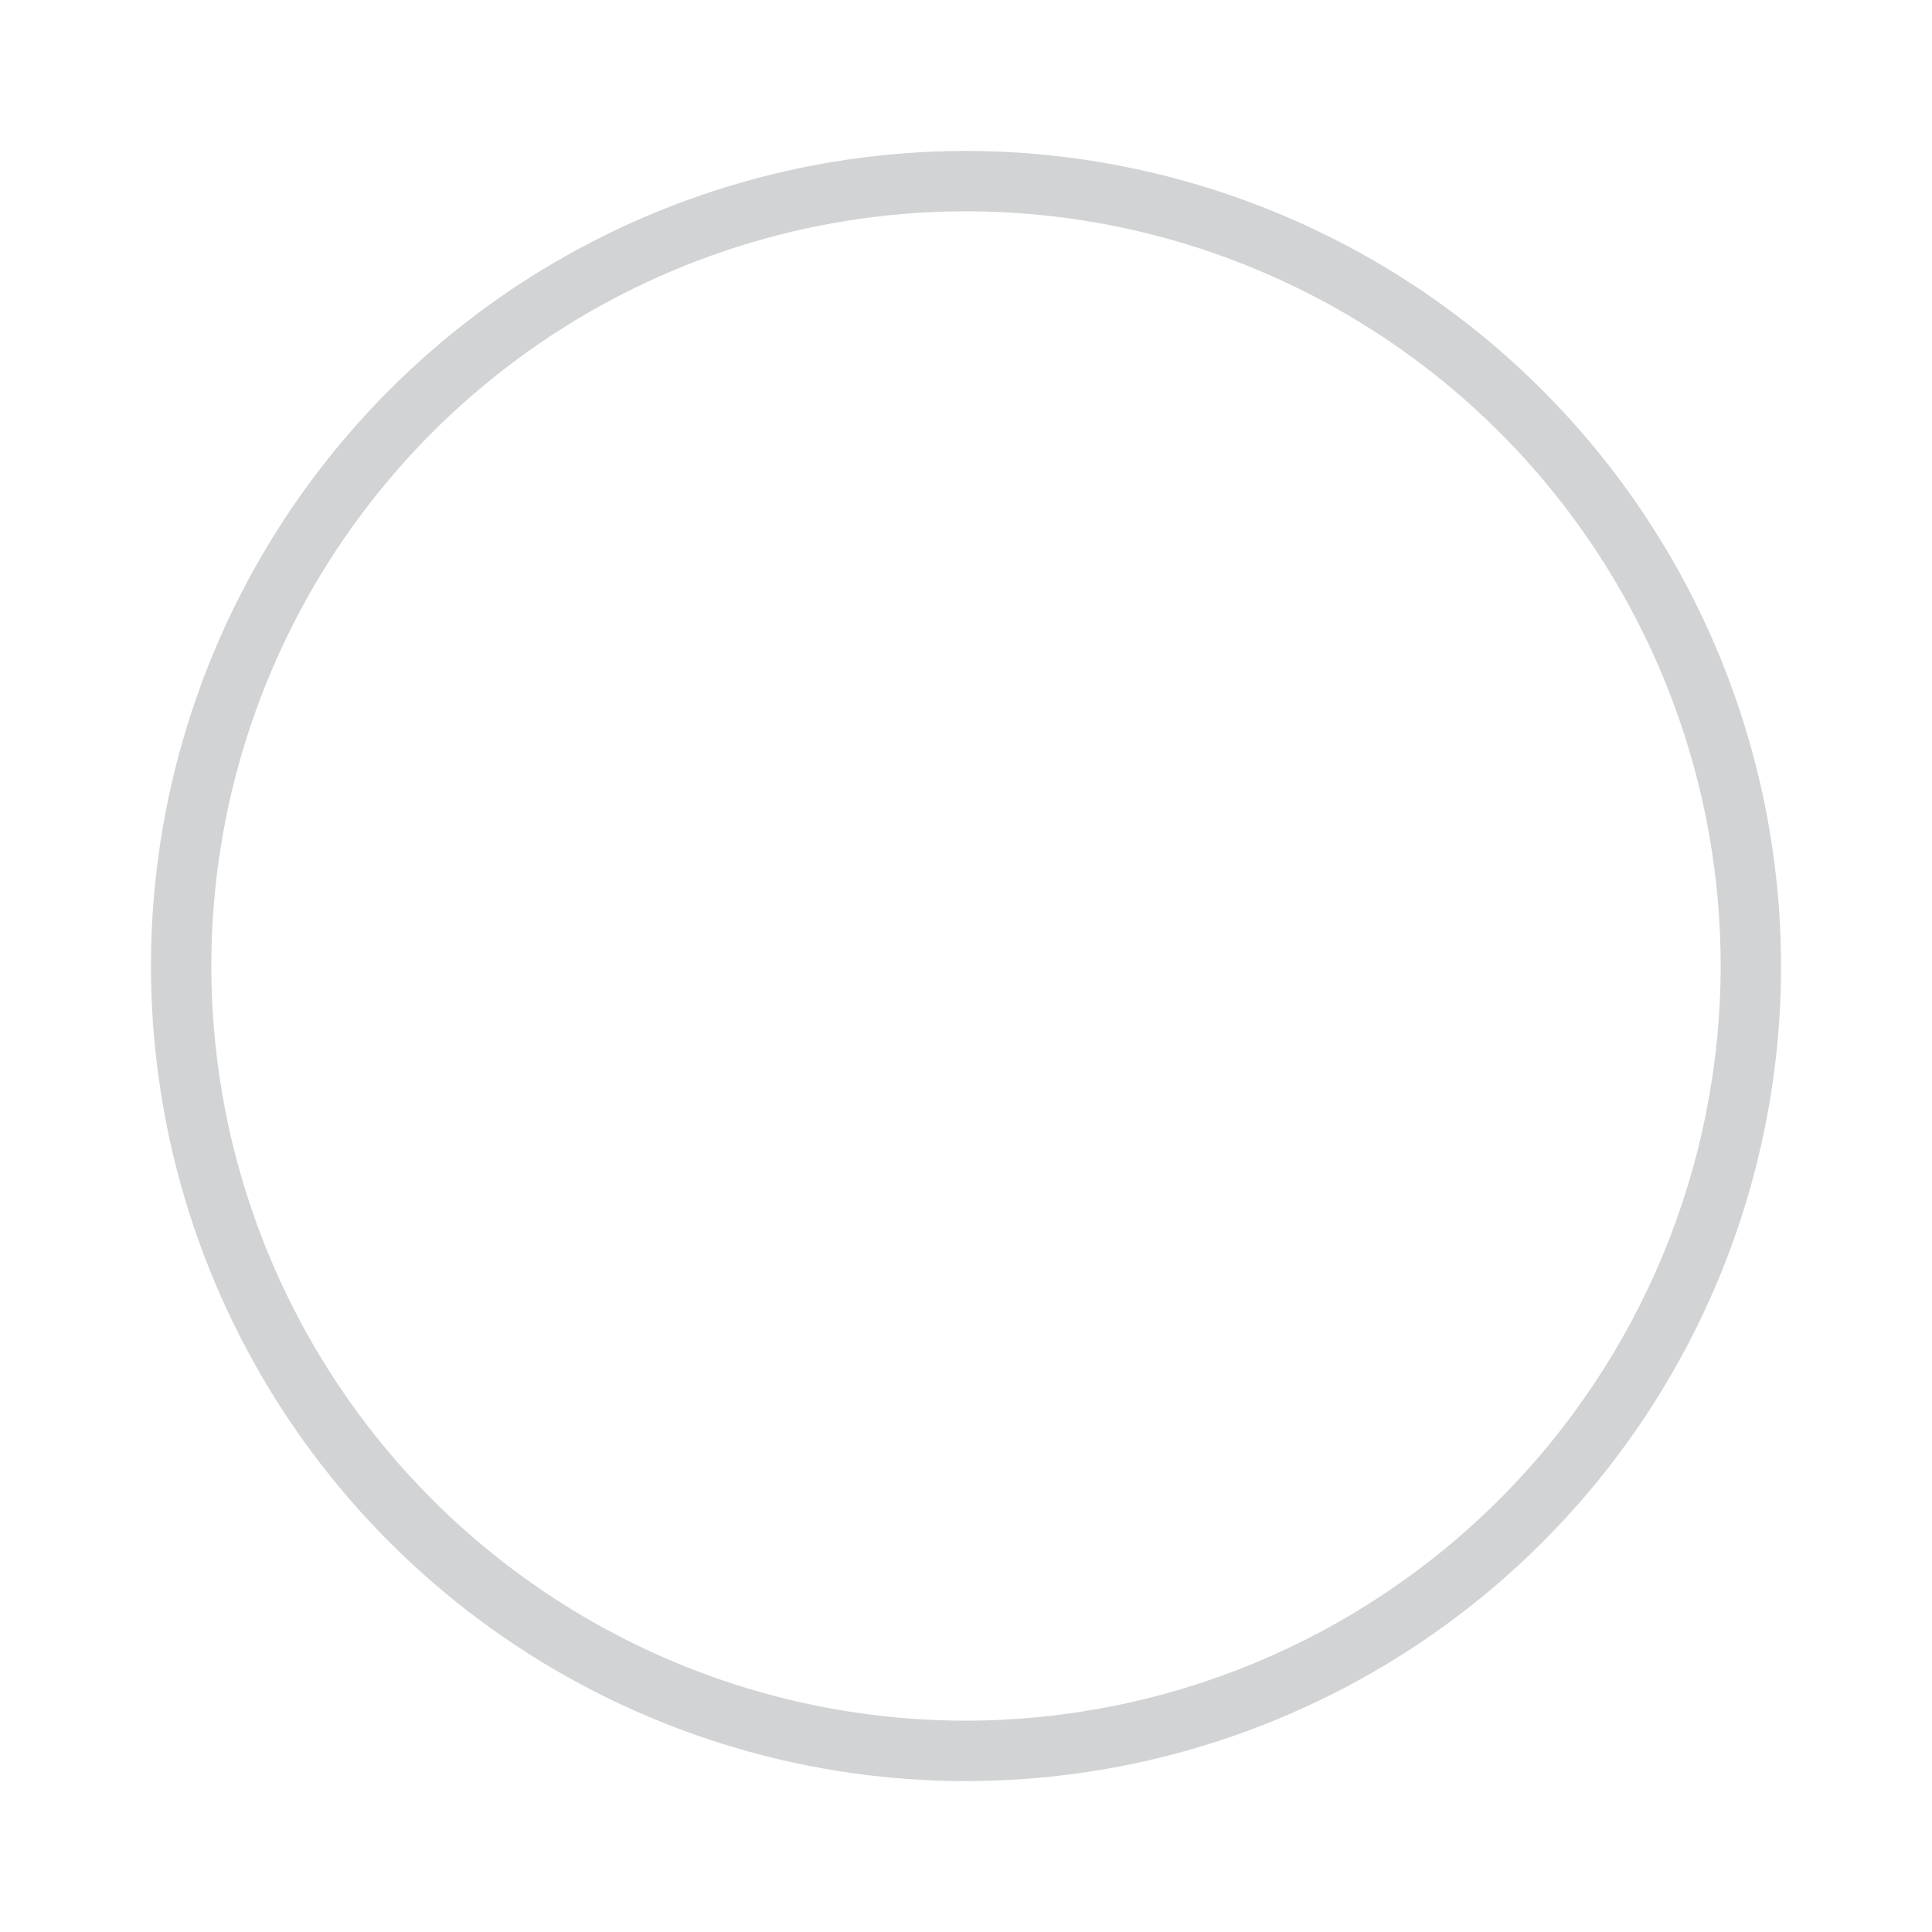 <svg width="32" height="32" viewBox="0 0 32 32" fill="none" xmlns="http://www.w3.org/2000/svg">
<path d="M16 2.5C13.33 2.5 10.72 3.292 8.5 4.775C6.28 6.259 4.55 8.367 3.528 10.834C2.506 13.301 2.239 16.015 2.76 18.634C3.28 21.253 4.566 23.658 6.454 25.546C8.342 27.434 10.748 28.72 13.366 29.241C15.985 29.762 18.7 29.494 21.166 28.472C23.633 27.451 25.742 25.72 27.225 23.5C28.708 21.28 29.5 18.67 29.5 16C29.496 12.421 28.073 8.989 25.542 6.458C23.011 3.927 19.579 2.504 16 2.5ZM16 28.5C13.528 28.5 11.111 27.767 9.056 26.393C7 25.02 5.398 23.068 4.452 20.784C3.506 18.5 3.258 15.986 3.74 13.561C4.223 11.137 5.413 8.909 7.161 7.161C8.909 5.413 11.137 4.223 13.562 3.74C15.986 3.258 18.5 3.505 20.784 4.452C23.068 5.398 25.02 7 26.393 9.055C27.767 11.111 28.5 13.528 28.5 16C28.496 19.314 27.178 22.491 24.835 24.835C22.491 27.178 19.314 28.496 16 28.5Z" fill="#D1D3D4"/>
</svg>
